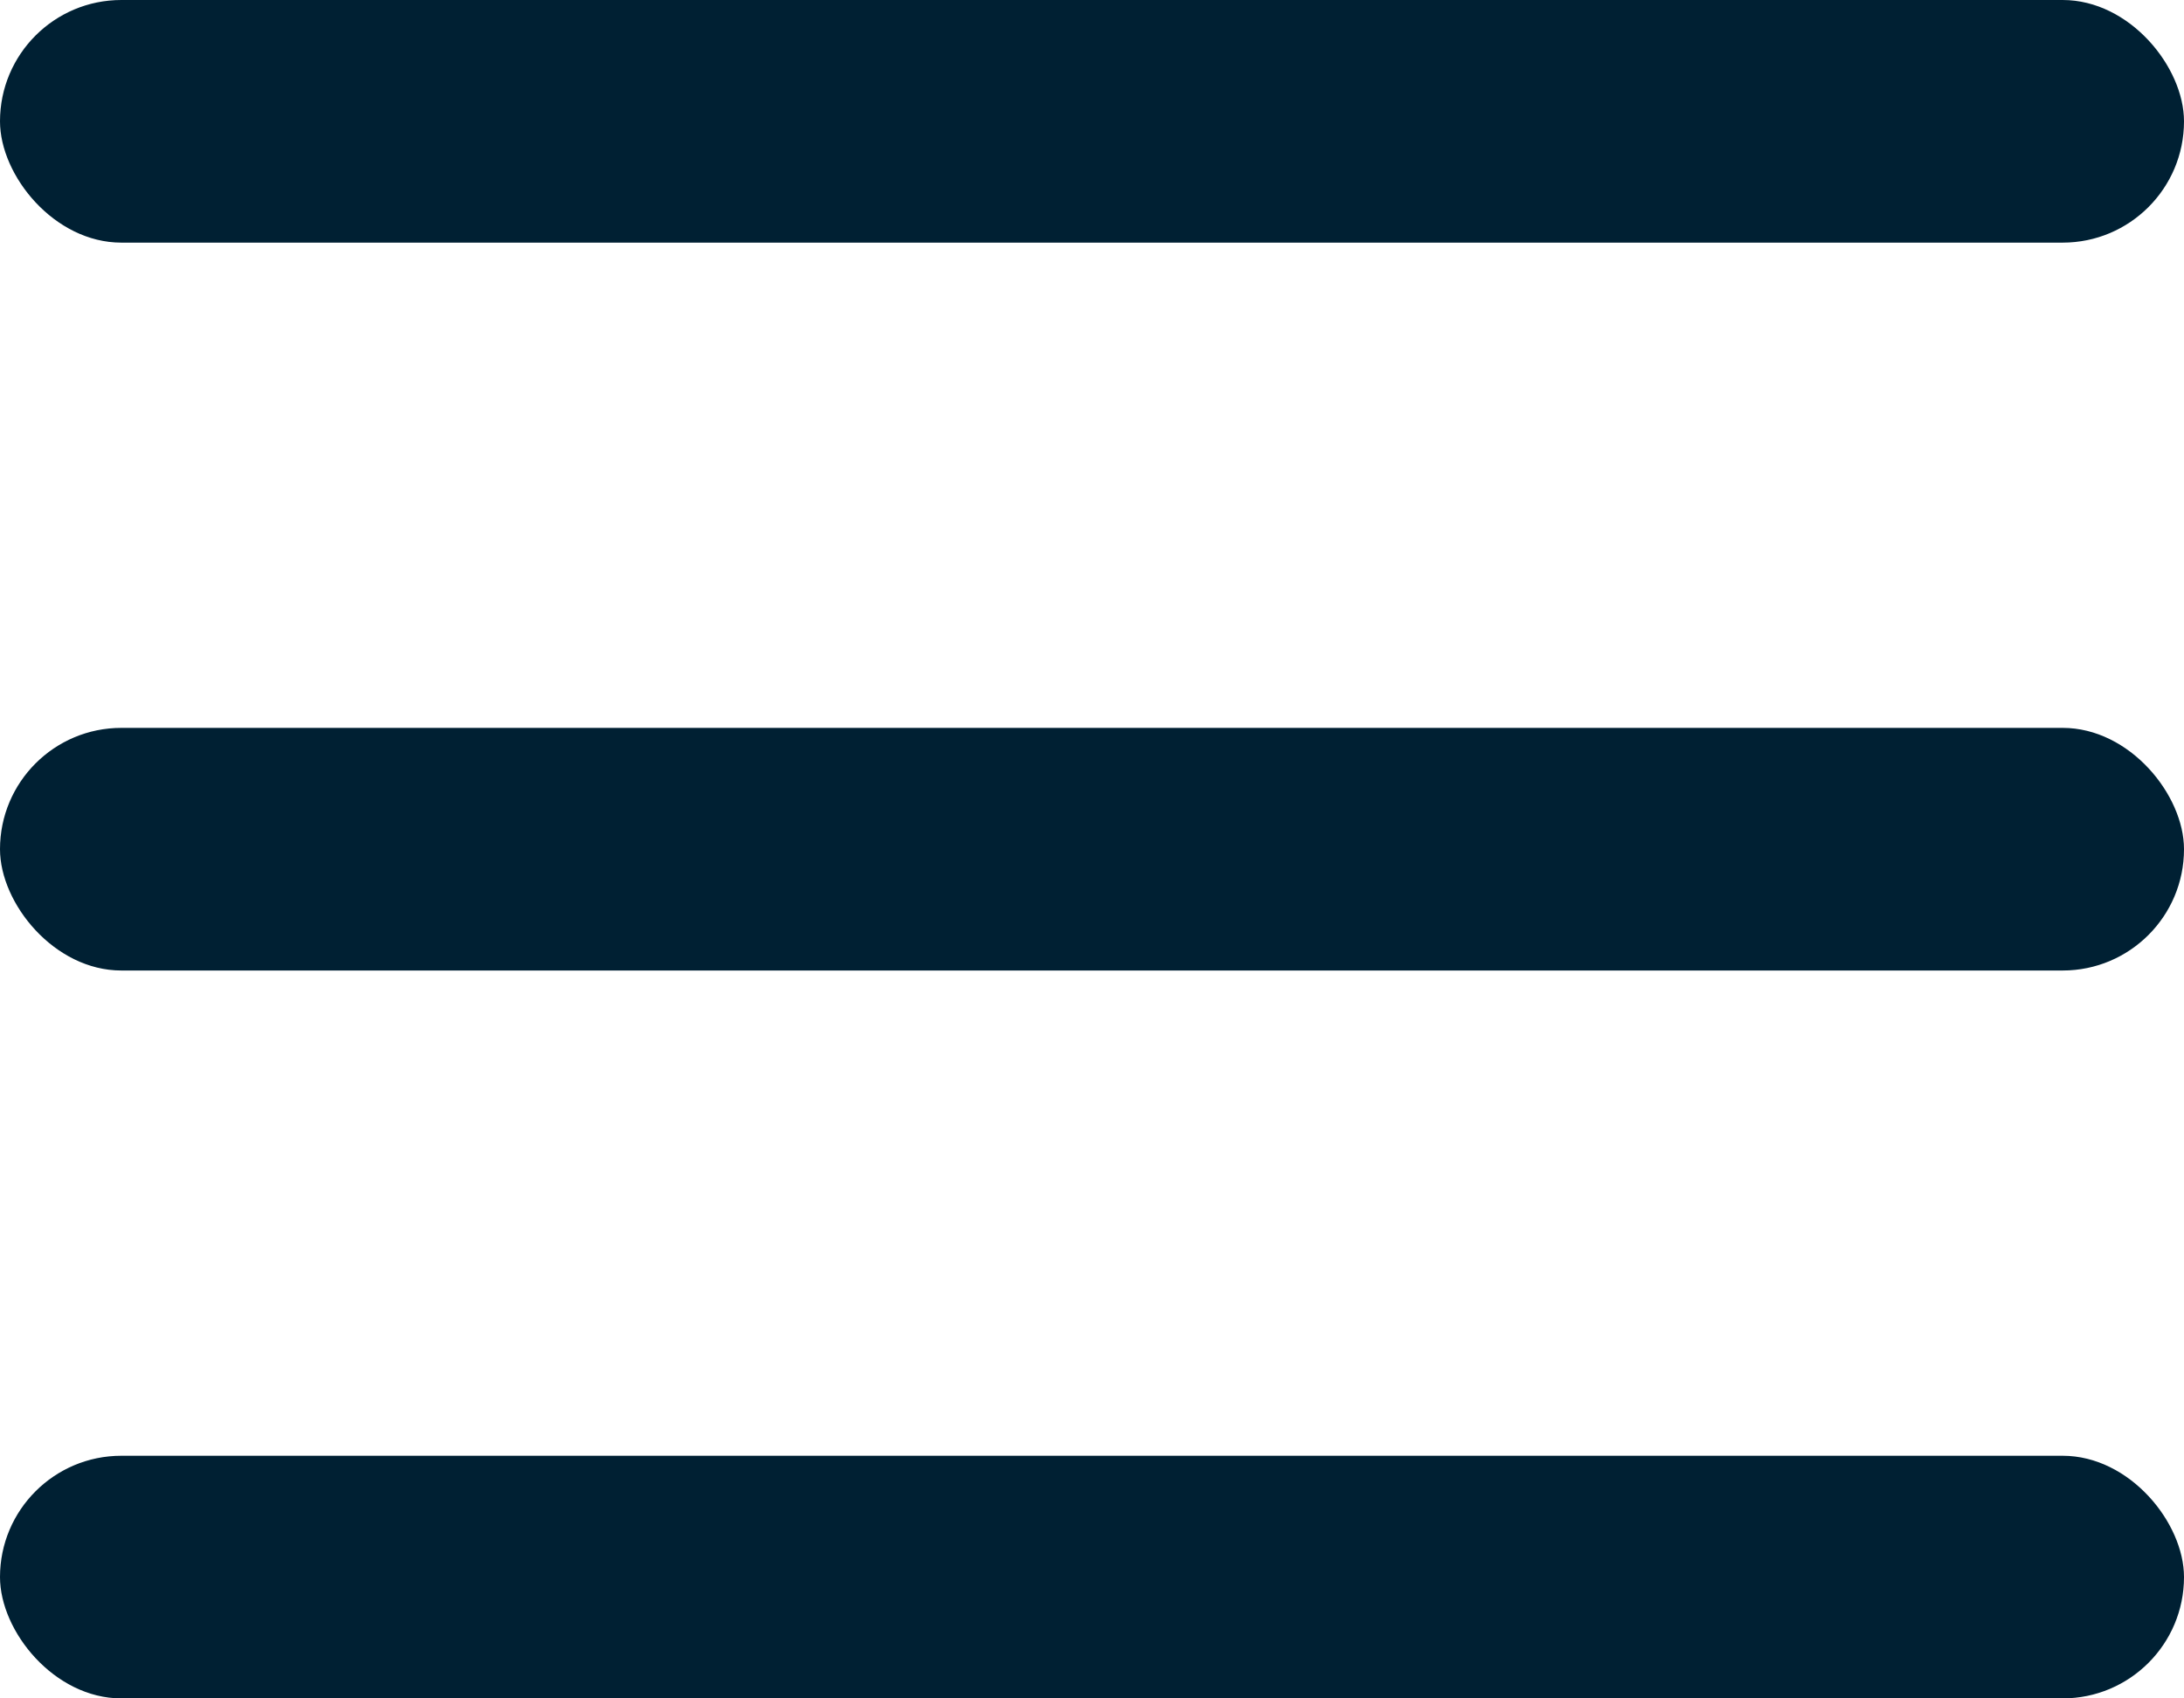 <svg width="18" height="14" viewBox="0 0 18 14" fill="none" xmlns="http://www.w3.org/2000/svg">
<rect y="12" width="18" height="2" rx="1" fill="#002033"/>
<rect y="6" width="18" height="2" rx="1" fill="#002033"/>
<rect width="18" height="2" rx="1" fill="#002033"/>
</svg>
